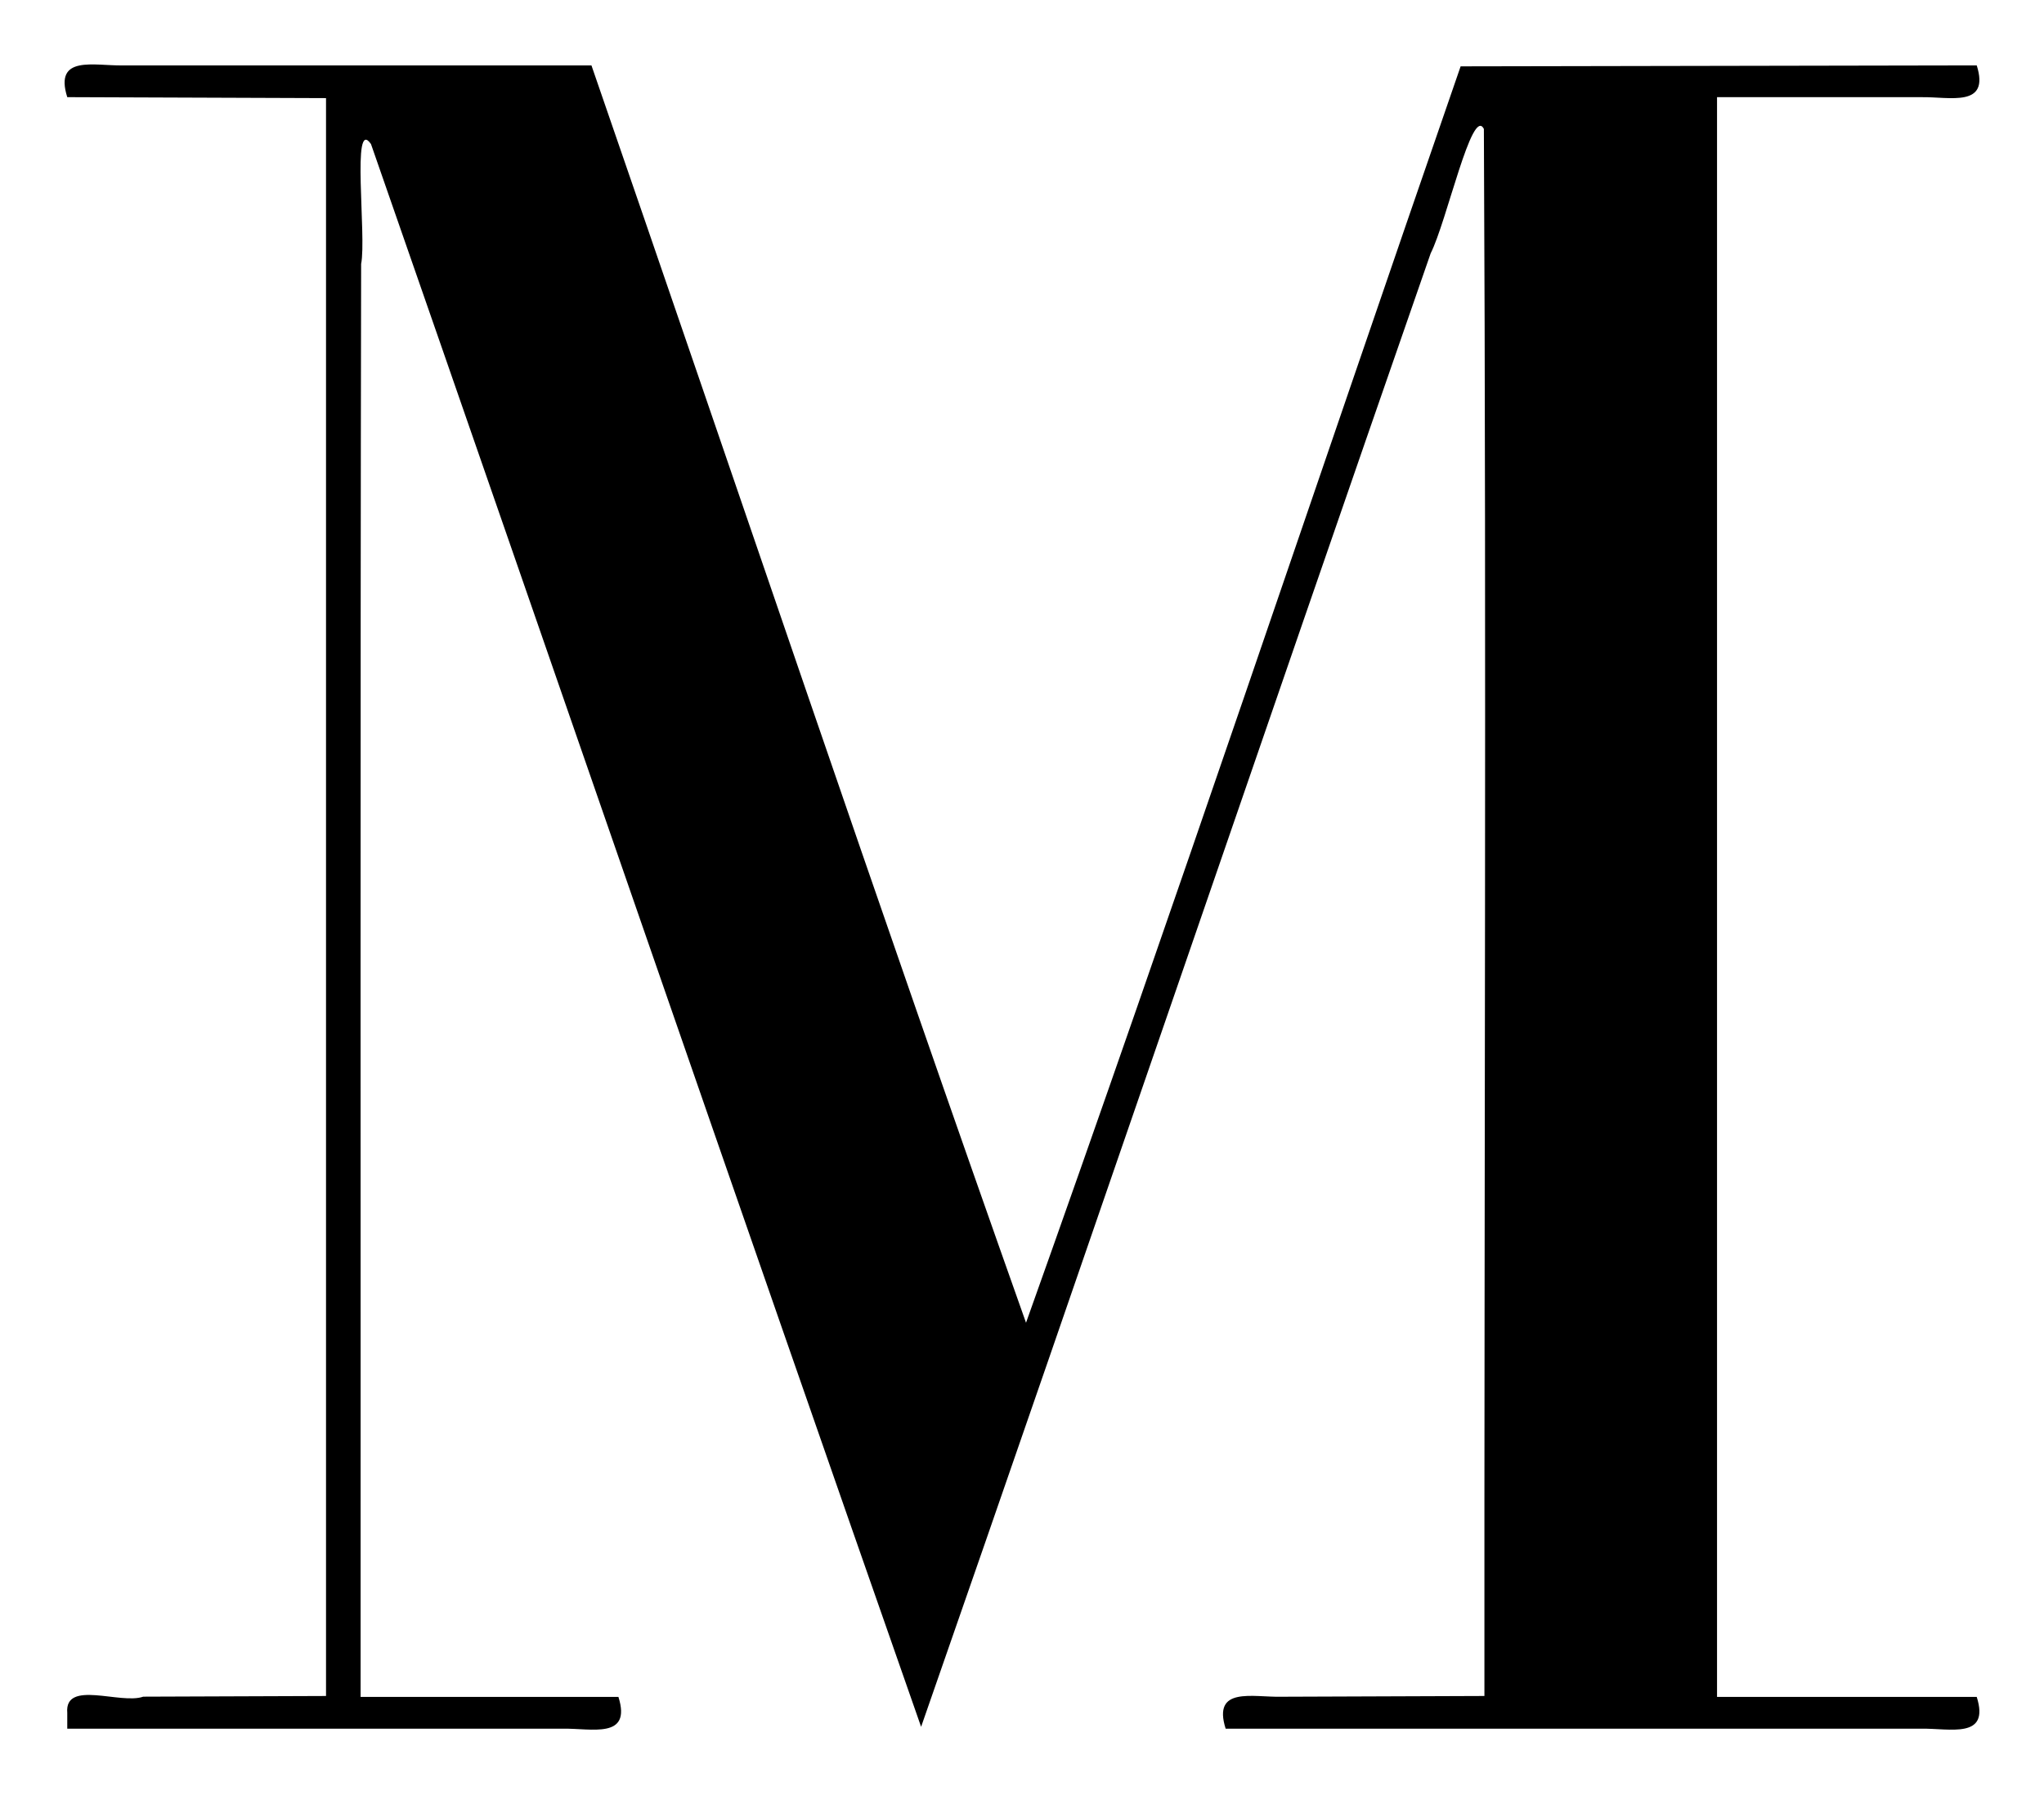 <?xml version="1.0" encoding="UTF-8" standalone="no"?>
<svg
   xmlns:dc="http://purl.org/dc/elements/1.1/"
   xmlns:cc="http://creativecommons.org/ns#"
   xmlns:rdf="http://www.w3.org/1999/02/22-rdf-syntax-ns#"
   xmlns:svg="http://www.w3.org/2000/svg"
   xmlns="http://www.w3.org/2000/svg"
   xmlns:xlink="http://www.w3.org/1999/xlink"
   viewBox="0 0 683.75 605"
   height="605"
   width="683.75"
   version="1.1"
   id="svg3390">
  <defs
     id="defs3394" />
  <path
   id="path3400"
   d="m 22.5,572.817 c -0.964,-11.2 17.846,-2.699 25.41,-5.402 20.384,-0.076 40.768,-0.151 61.152,-0.227 0,-178.125 0,-356.25 0,-534.375 C 80.208,32.705 51.354,32.598 22.5,32.491 17.997,18.238 31.582,22.073 41.134,21.875 c 52.239,0 104.478,0 156.717,0 48.45,140.164 95.792,280.724 145.369,420.489 C 393.027,302.793 440.111,162.233 488.603,22.188 546.152,22.082 603.701,21.976 661.25,21.871 665.754,36.129 652.178,32.307 642.616,32.5 c -22.747,0 -45.494,0 -68.241,0 0,178.333 0,356.667 0,535 28.958,0 57.917,0 86.875,0 4.504,14.257 -9.076,10.43 -18.634,10.625 -77.539,0 -155.077,0 -232.616,0 -4.503,-14.237 9.082,-10.452 18.634,-10.686 22.643,-0.084 45.286,-0.168 67.928,-0.252 -0.092,-174.685 0.691,-349.374 -0.181,-524.055 -3.945,-7.873 -12.45,31.037 -17.794,41.572 C 421.466,248.865 365.361,413.379 308.125,577.5 246.355,401.208 185.57,224.572 124.1,48.176 117.472,38.642 122.659,78.975 120.804,88.272 120.491,248.014 120.674,407.757 120.625,567.5 c 28.75,0 57.5,0 86.25,0 4.504,14.257 -9.076,10.43 -18.634,10.625 -55.247,0 -110.494,0 -165.741,0 0,-1.769 0,-3.539 0,-5.308 z"
   style="fill:#000000" />
</svg>
